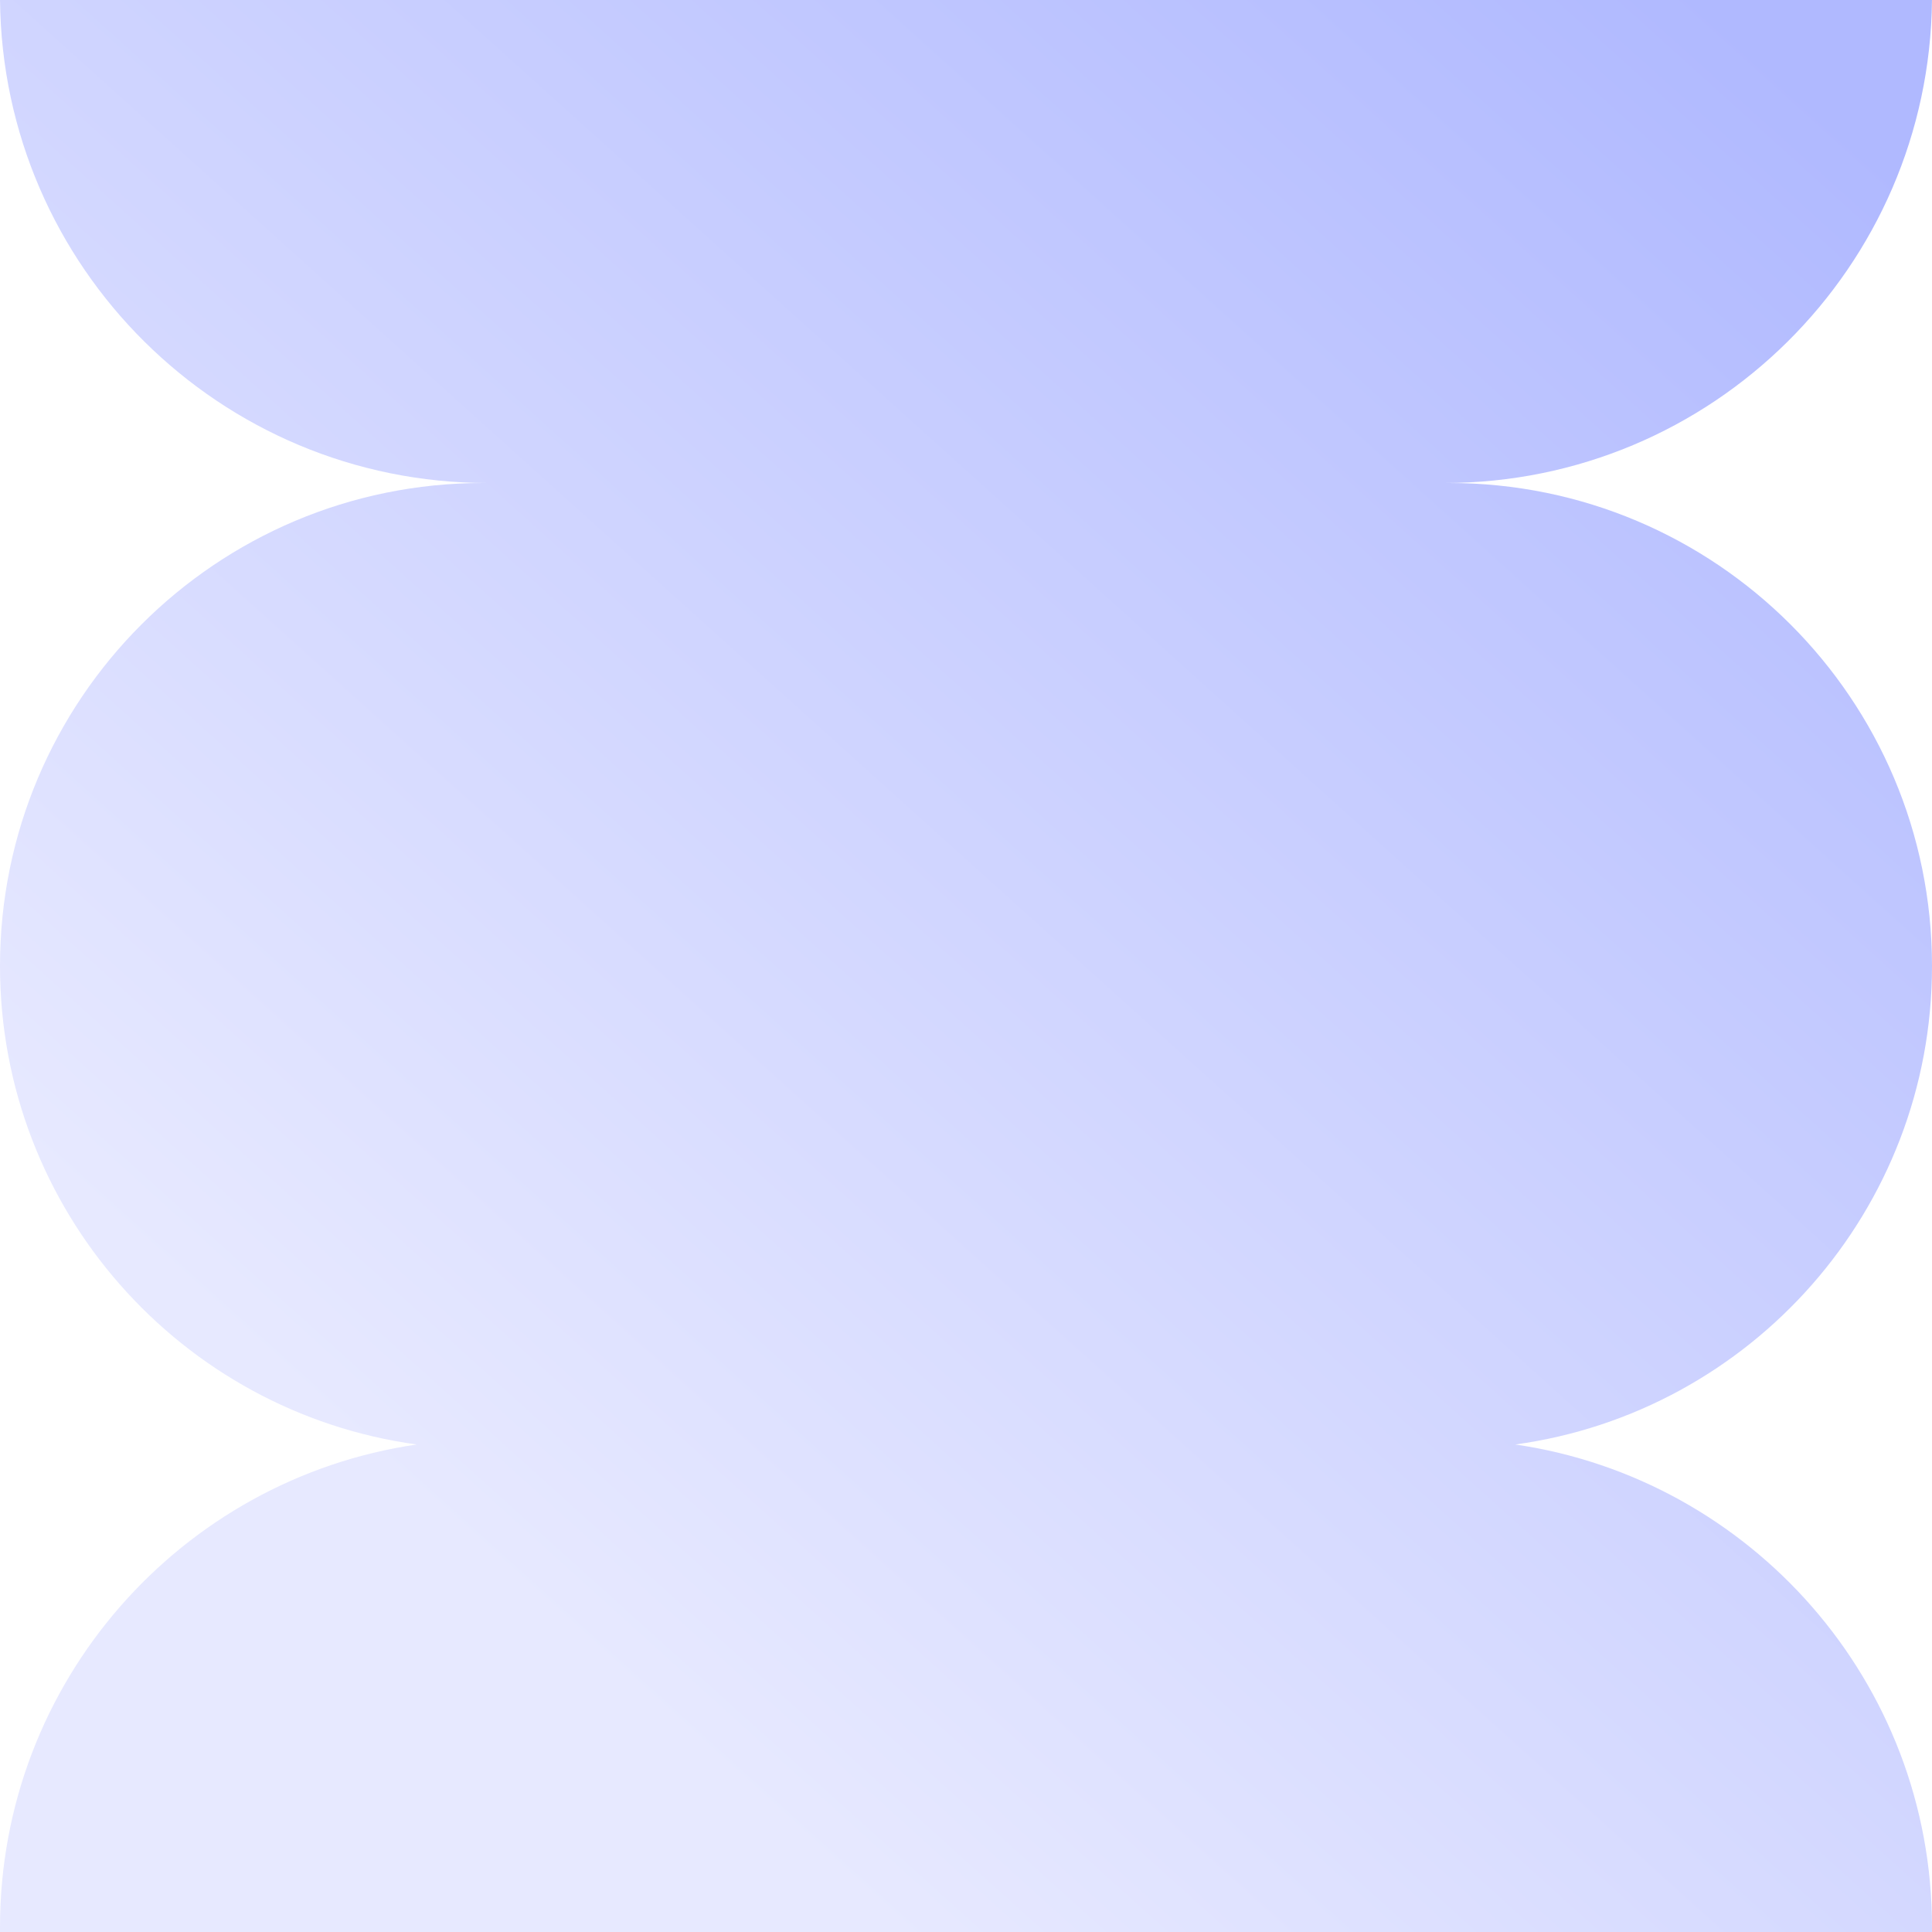 <svg width="200" height="200" viewBox="0 0 200 200" fill="none" xmlns="http://www.w3.org/2000/svg"> <g clip-path="url(#clip0_238_1184)"> <path fill-rule="evenodd" clip-rule="evenodd" d="M0.002 200C0.001 199.834 0 199.667 0 199.5C0 174.111 18.737 153.097 43.137 149.533C18.77 146.188 0 125.286 0 100C0 72.386 22.386 50 50 50H50.5C22.776 50 0.271 27.66 0.002 0H199.998C199.729 27.66 177.224 50 149.5 50H150C177.614 50 200 72.386 200 100C200 125.286 181.23 146.188 156.863 149.533C181.263 153.097 200 174.111 200 199.5C200 199.667 199.999 199.834 199.998 200H0.002Z" fill="url(#paint0_linear_238_1184)"/> </g> <defs> <linearGradient id="paint0_linear_238_1184" x1="177" y1="-9.23648e-06" x2="39.5" y2="152.5" gradientUnits="userSpaceOnUse"> <stop stop-color="#B0B9FF"/> <stop offset="1" stop-color="#E7E9FF"/> </linearGradient> <clipPath id="clip0_238_1184"> <rect width="200" height="200" fill="white"/> </clipPath> </defs> </svg>